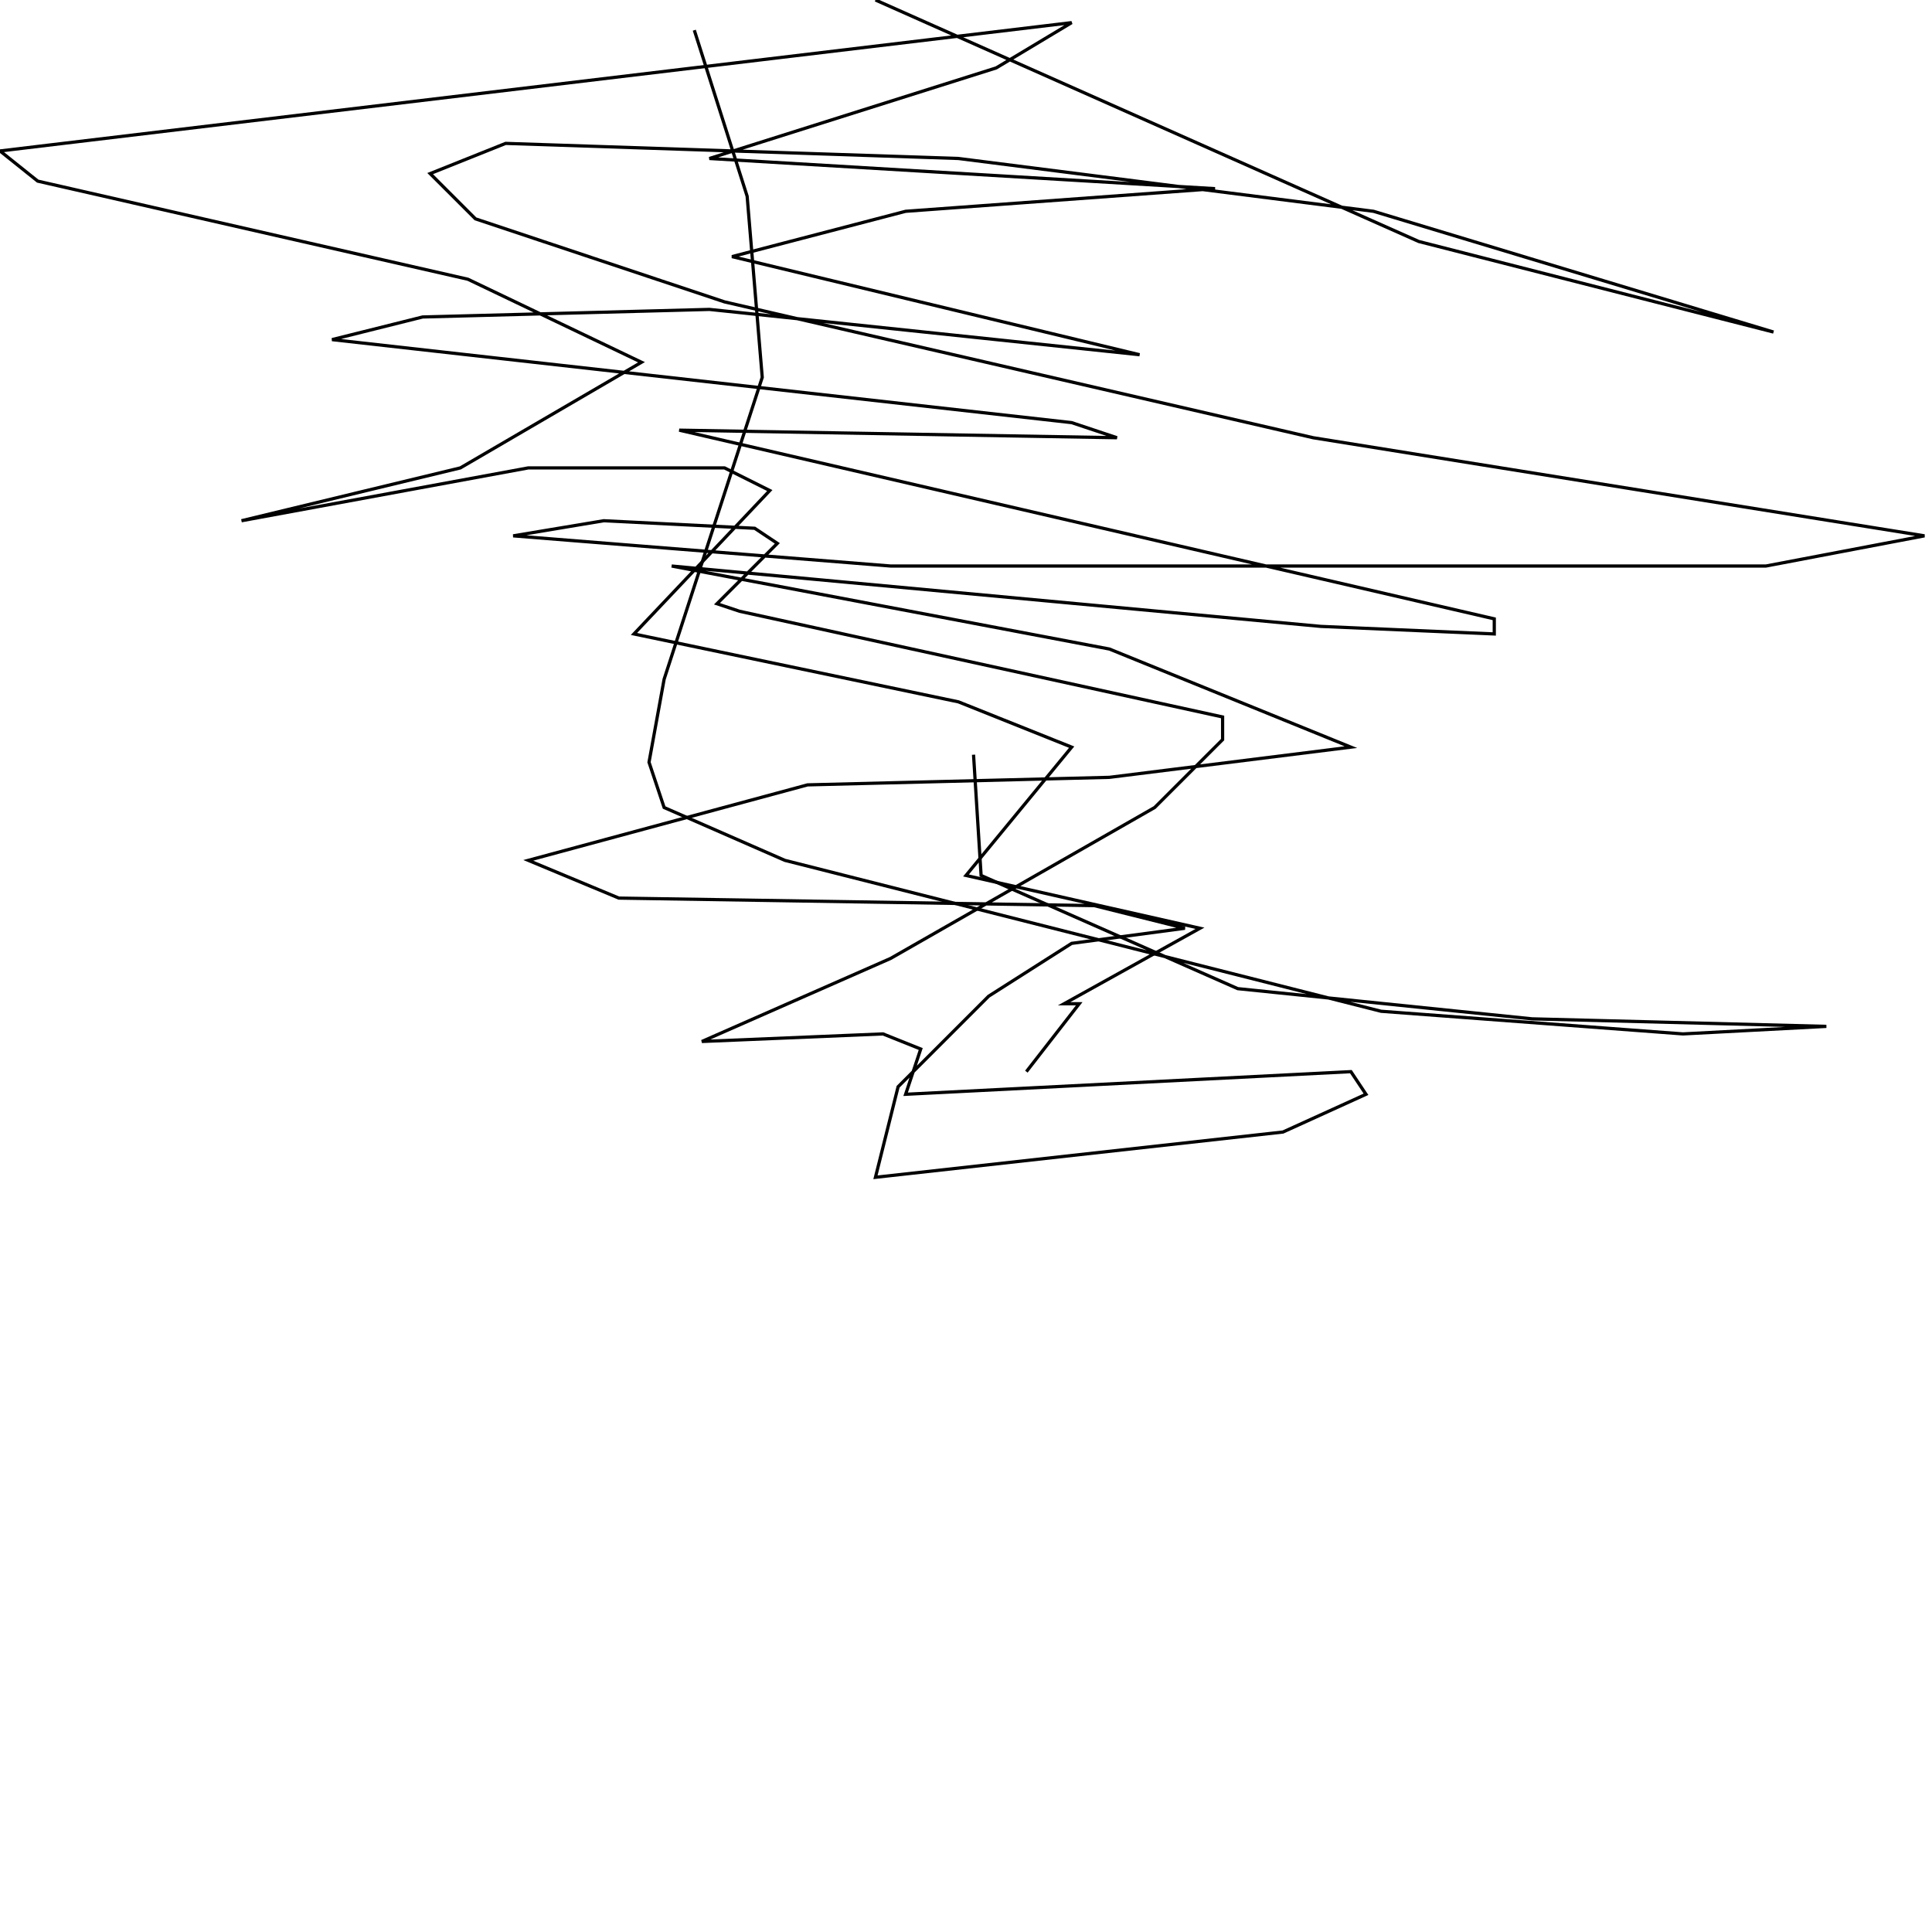 <?xml version="1.0" encoding="UTF-8" standalone="no"?>
<!--Created with ndjsontosvg (https:https://github.com/thompson318/ndjsontosvg) 
	from the simplified Google quickdraw data set. key_id = 6010633629728768-->
<svg width="600" height="600"
	xmlns="http://www.w3.org/2000/svg">
	xmlns:ndjsontosvg="https://github.com/thompson318/ndjsontosvg"
	xmlns:quickdraw="https://quickdraw.withgoogle.com/data"
	xmlns:scikit-surgery="https://doi.org/10.1007/s11548-020-02180-5">

	<rect width="100%" height="100%" fill="white" />
	<path d = "M 215.62 9.38 L 232.03 60.94 L 236.72 117.19 L 206.25 210.94 L 201.56 236.72 L 206.25 250.78 L 243.75 267.19 L 428.91 314.06 L 522.66 321.09 L 567.19 318.75 L 475.78 316.41 L 384.38 307.03 L 304.69 271.88 L 302.34 234.38" stroke="black" fill="transparent"/>
	<path d = "M 271.88 0.00 L 440.62 75.00 L 550.78 103.12 L 426.56 65.62 L 297.66 49.22 L 157.03 44.53 L 133.59 53.91 L 147.66 67.97 L 225.00 93.75 L 407.81 135.94 L 597.66 166.41 L 548.44 175.78 L 276.56 175.78 L 159.38 166.41 L 187.50 161.72 L 234.38 164.06 L 241.41 168.75 L 222.66 187.50 L 229.69 189.84 L 379.69 222.66 L 379.69 229.69 L 358.59 250.78 L 276.56 297.66 L 217.97 323.44 L 274.22 321.09 L 285.94 325.78 L 281.25 339.84 L 419.53 332.81 L 424.22 339.84 L 398.44 351.56 L 271.88 365.62 L 278.91 337.50 L 307.03 309.38 L 332.81 292.97 L 367.97 288.28 L 339.84 281.25 L 192.19 278.91 L 164.06 267.19 L 250.78 243.75 L 344.53 241.41 L 419.53 232.03 L 344.53 201.56 L 208.59 175.78 L 410.16 194.53 L 464.06 196.88 L 464.06 192.19 L 210.94 133.59 L 346.88 135.94 L 332.81 131.25 L 103.12 105.47 L 131.25 98.44 L 220.31 96.09 L 353.91 110.16 L 227.34 79.69 L 281.25 65.62 L 377.34 58.59 L 220.31 49.22 L 309.38 21.09 L 332.81 7.03 L 0.00 46.88 L 11.72 56.25 L 145.31 86.72 L 199.22 112.50 L 142.97 145.31 L 75.00 161.72 L 164.06 145.31 L 225.00 145.31 L 239.06 152.34 L 196.88 196.88 L 297.66 217.97 L 332.81 232.03 L 300.00 271.88 L 372.66 288.28 L 330.47 311.72 L 335.16 311.72 L 318.75 332.81" stroke="black" fill="transparent"/>
</svg>